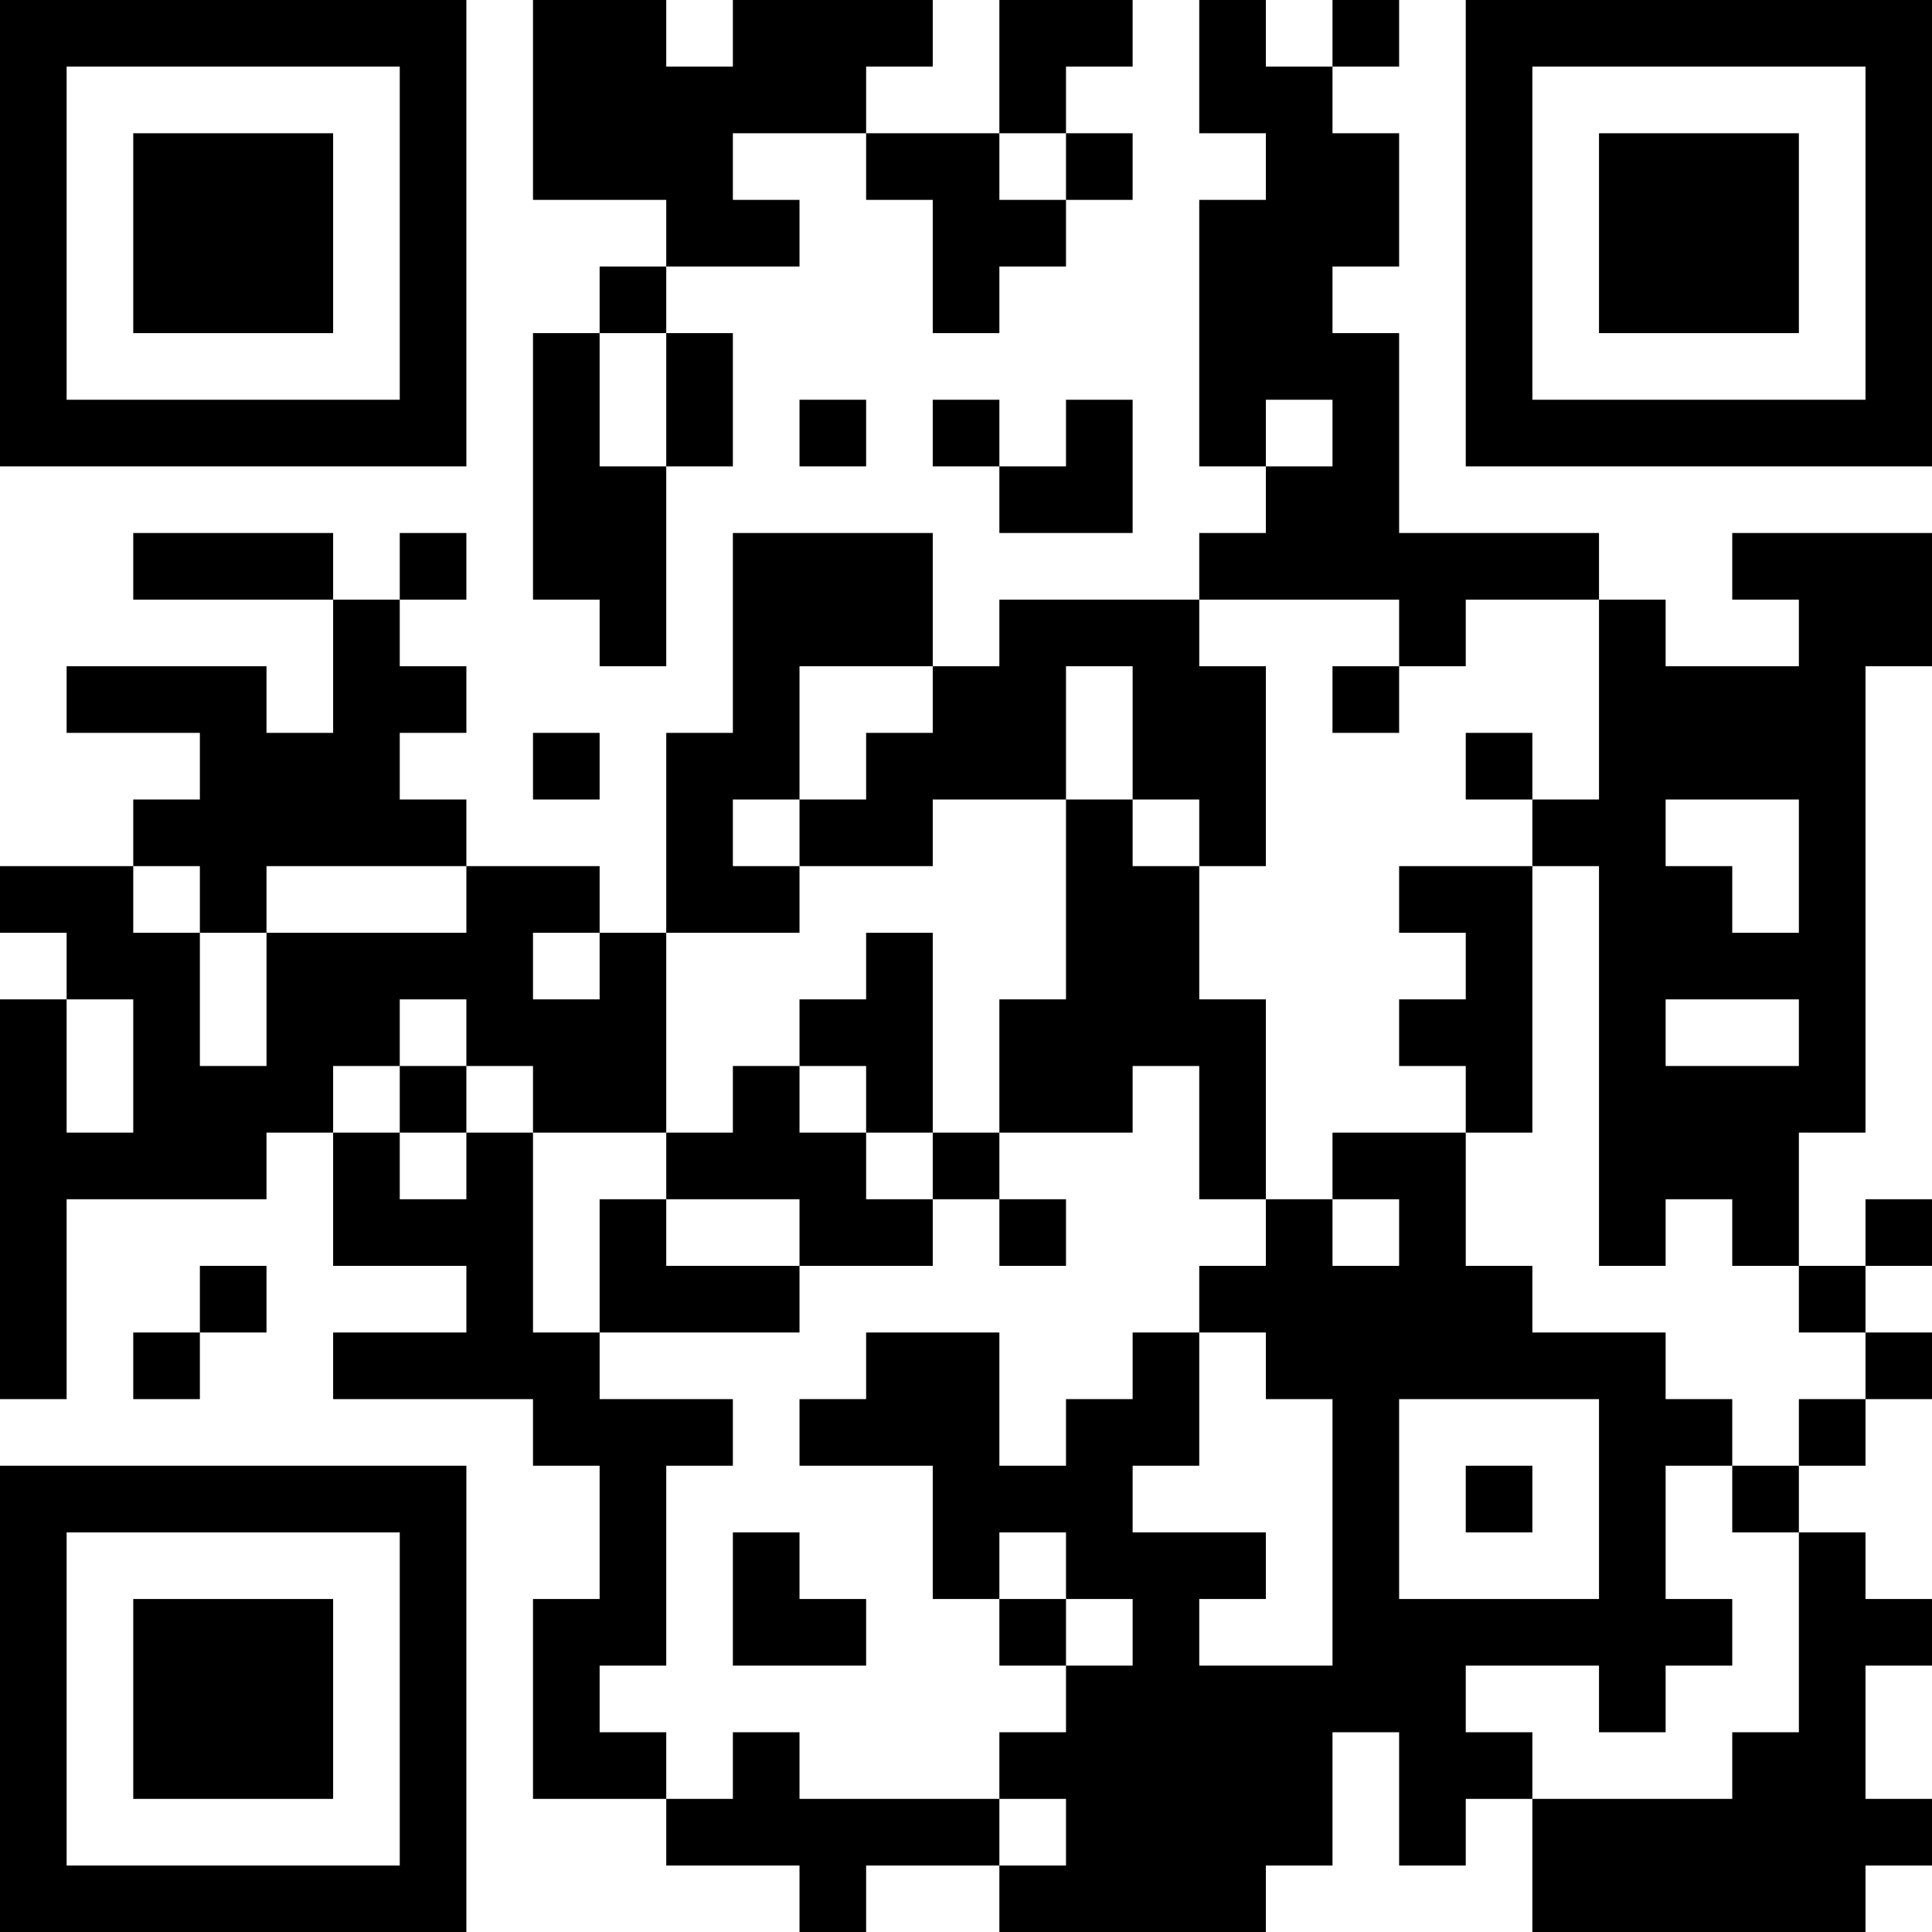 <?xml version="1.0" encoding="UTF-8"?>
<svg xmlns="http://www.w3.org/2000/svg" version="1.1" width="200" height="200" viewBox="0 0 200 200"><rect x="0" y="0" width="200" height="200" fill="#ffffff"/><g transform="scale(6.897)"><g transform="translate(0,0)"><path fill-rule="evenodd" d="M8 0L8 3L10 3L10 4L9 4L9 5L8 5L8 9L9 9L9 10L10 10L10 7L11 7L11 5L10 5L10 4L12 4L12 3L11 3L11 2L13 2L13 3L14 3L14 5L15 5L15 4L16 4L16 3L17 3L17 2L16 2L16 1L17 1L17 0L15 0L15 2L13 2L13 1L14 1L14 0L11 0L11 1L10 1L10 0ZM18 0L18 2L19 2L19 3L18 3L18 7L19 7L19 8L18 8L18 9L15 9L15 10L14 10L14 8L11 8L11 11L10 11L10 14L9 14L9 13L7 13L7 12L6 12L6 11L7 11L7 10L6 10L6 9L7 9L7 8L6 8L6 9L5 9L5 8L2 8L2 9L5 9L5 11L4 11L4 10L1 10L1 11L3 11L3 12L2 12L2 13L0 13L0 14L1 14L1 15L0 15L0 21L1 21L1 18L4 18L4 17L5 17L5 19L7 19L7 20L5 20L5 21L8 21L8 22L9 22L9 24L8 24L8 27L10 27L10 28L12 28L12 29L13 29L13 28L15 28L15 29L19 29L19 28L20 28L20 26L21 26L21 28L22 28L22 27L23 27L23 29L28 29L28 28L29 28L29 27L28 27L28 25L29 25L29 24L28 24L28 23L27 23L27 22L28 22L28 21L29 21L29 20L28 20L28 19L29 19L29 18L28 18L28 19L27 19L27 17L28 17L28 10L29 10L29 8L26 8L26 9L27 9L27 10L25 10L25 9L24 9L24 8L21 8L21 5L20 5L20 4L21 4L21 2L20 2L20 1L21 1L21 0L20 0L20 1L19 1L19 0ZM15 2L15 3L16 3L16 2ZM9 5L9 7L10 7L10 5ZM12 6L12 7L13 7L13 6ZM14 6L14 7L15 7L15 8L17 8L17 6L16 6L16 7L15 7L15 6ZM19 6L19 7L20 7L20 6ZM18 9L18 10L19 10L19 13L18 13L18 12L17 12L17 10L16 10L16 12L14 12L14 13L12 13L12 12L13 12L13 11L14 11L14 10L12 10L12 12L11 12L11 13L12 13L12 14L10 14L10 17L8 17L8 16L7 16L7 15L6 15L6 16L5 16L5 17L6 17L6 18L7 18L7 17L8 17L8 20L9 20L9 21L11 21L11 22L10 22L10 25L9 25L9 26L10 26L10 27L11 27L11 26L12 26L12 27L15 27L15 28L16 28L16 27L15 27L15 26L16 26L16 25L17 25L17 24L16 24L16 23L15 23L15 24L14 24L14 22L12 22L12 21L13 21L13 20L15 20L15 22L16 22L16 21L17 21L17 20L18 20L18 22L17 22L17 23L19 23L19 24L18 24L18 25L20 25L20 21L19 21L19 20L18 20L18 19L19 19L19 18L20 18L20 19L21 19L21 18L20 18L20 17L22 17L22 19L23 19L23 20L25 20L25 21L26 21L26 22L25 22L25 24L26 24L26 25L25 25L25 26L24 26L24 25L22 25L22 26L23 26L23 27L26 27L26 26L27 26L27 23L26 23L26 22L27 22L27 21L28 21L28 20L27 20L27 19L26 19L26 18L25 18L25 19L24 19L24 13L23 13L23 12L24 12L24 9L22 9L22 10L21 10L21 9ZM20 10L20 11L21 11L21 10ZM8 11L8 12L9 12L9 11ZM22 11L22 12L23 12L23 11ZM16 12L16 15L15 15L15 17L14 17L14 14L13 14L13 15L12 15L12 16L11 16L11 17L10 17L10 18L9 18L9 20L12 20L12 19L14 19L14 18L15 18L15 19L16 19L16 18L15 18L15 17L17 17L17 16L18 16L18 18L19 18L19 15L18 15L18 13L17 13L17 12ZM25 12L25 13L26 13L26 14L27 14L27 12ZM2 13L2 14L3 14L3 16L4 16L4 14L7 14L7 13L4 13L4 14L3 14L3 13ZM21 13L21 14L22 14L22 15L21 15L21 16L22 16L22 17L23 17L23 13ZM8 14L8 15L9 15L9 14ZM1 15L1 17L2 17L2 15ZM25 15L25 16L27 16L27 15ZM6 16L6 17L7 17L7 16ZM12 16L12 17L13 17L13 18L14 18L14 17L13 17L13 16ZM10 18L10 19L12 19L12 18ZM3 19L3 20L2 20L2 21L3 21L3 20L4 20L4 19ZM21 21L21 24L24 24L24 21ZM22 22L22 23L23 23L23 22ZM11 23L11 25L13 25L13 24L12 24L12 23ZM15 24L15 25L16 25L16 24ZM0 0L0 7L7 7L7 0ZM1 1L1 6L6 6L6 1ZM2 2L2 5L5 5L5 2ZM22 0L22 7L29 7L29 0ZM23 1L23 6L28 6L28 1ZM24 2L24 5L27 5L27 2ZM0 22L0 29L7 29L7 22ZM1 23L1 28L6 28L6 23ZM2 24L2 27L5 27L5 24Z" fill="#000000"/></g></g></svg>

